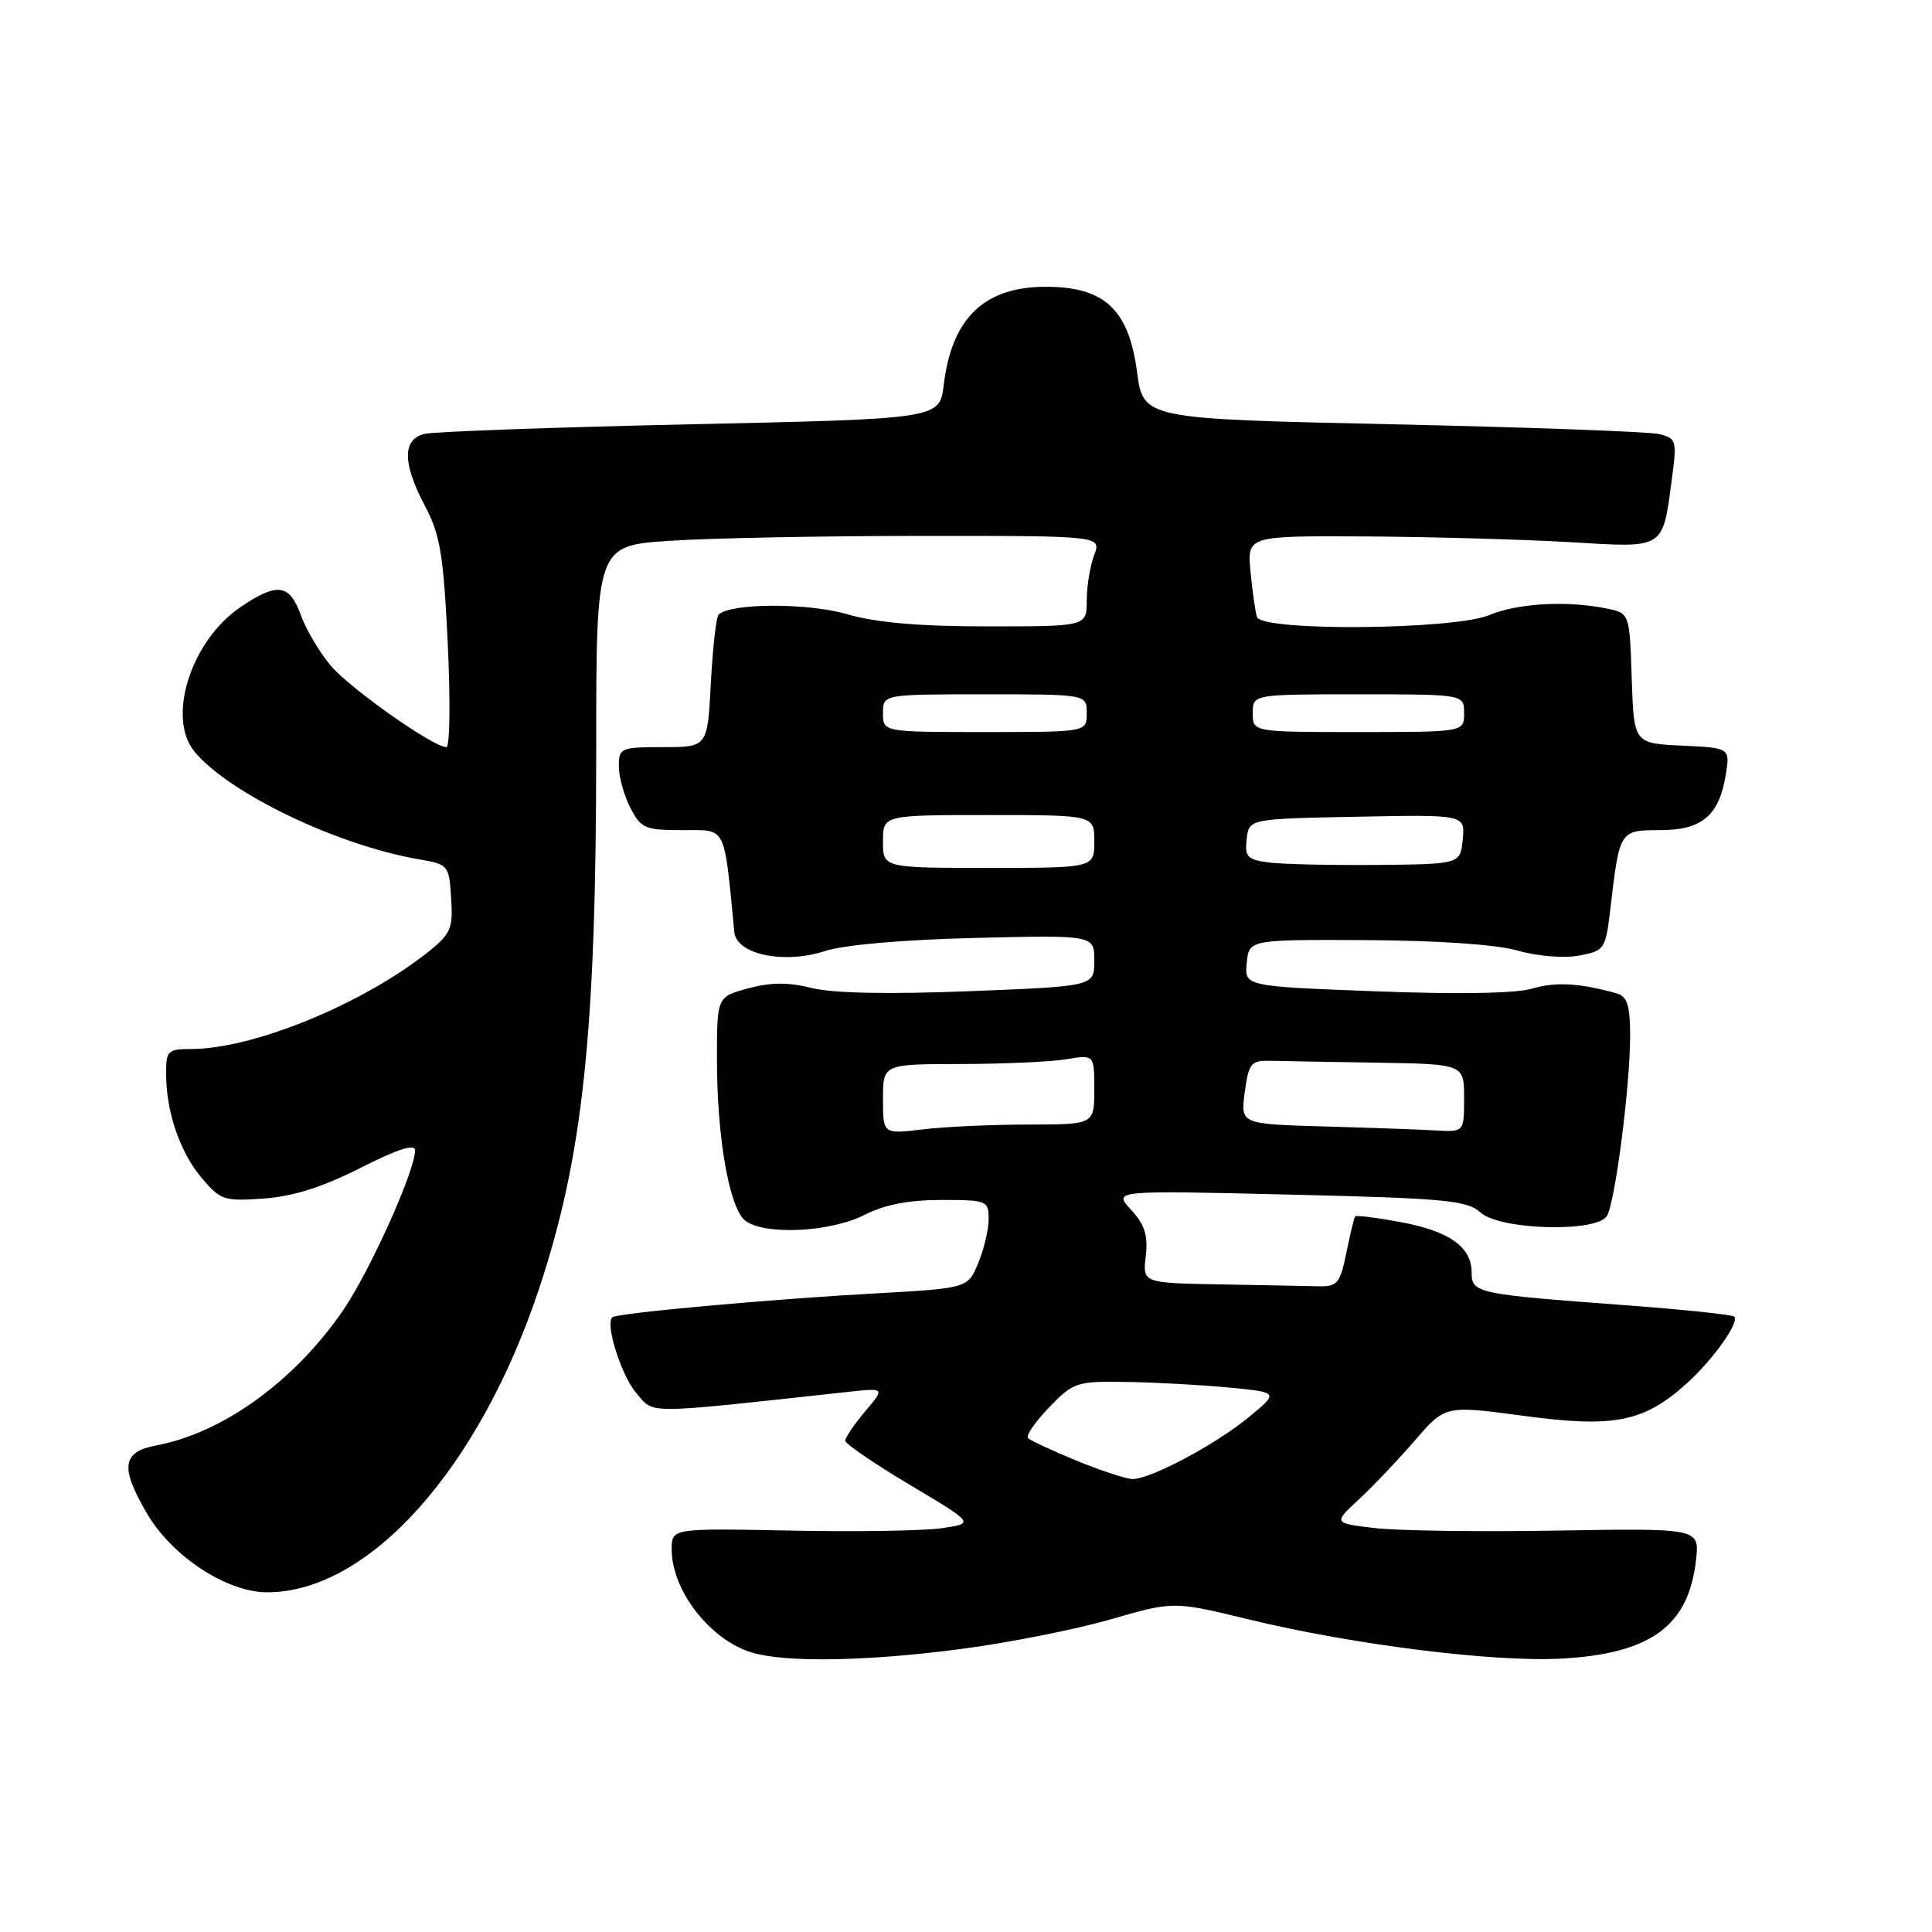 <?xml version="1.0" encoding="UTF-8" standalone="no"?>
<!DOCTYPE svg PUBLIC "-//W3C//DTD SVG 1.1//EN" "http://www.w3.org/Graphics/SVG/1.1/DTD/svg11.dtd" >
<svg xmlns="http://www.w3.org/2000/svg" xmlns:xlink="http://www.w3.org/1999/xlink" version="1.1" viewBox="0 0 256 256">
 <g >
 <path fill="currentColor"
d=" M 127.33 218.50 C 133.62 217.68 142.53 215.91 147.14 214.58 C 155.50 212.16 155.50 212.16 165.50 214.59 C 179.30 217.94 198.03 220.28 207.00 219.77 C 218.78 219.09 223.74 215.44 224.73 206.74 C 225.21 202.50 225.21 202.50 206.35 202.81 C 195.98 202.99 185.06 202.83 182.09 202.47 C 176.67 201.82 176.67 201.82 180.09 198.65 C 181.96 196.91 185.30 193.40 187.50 190.85 C 191.50 186.21 191.50 186.21 202.00 187.62 C 213.94 189.23 217.91 188.42 223.62 183.20 C 227.09 180.03 230.52 175.18 229.79 174.46 C 229.53 174.20 223.06 173.52 215.41 172.95 C 195.58 171.48 195.00 171.35 195.00 168.61 C 195.00 165.22 192.05 163.13 185.57 161.93 C 182.40 161.34 179.69 161.01 179.56 161.18 C 179.42 161.36 178.90 163.53 178.40 166.00 C 177.58 170.04 177.21 170.49 174.75 170.44 C 173.24 170.40 167.37 170.29 161.70 170.19 C 151.40 170.00 151.40 170.00 151.82 166.44 C 152.14 163.71 151.68 162.27 149.87 160.30 C 147.50 157.73 147.50 157.73 170.83 158.29 C 191.56 158.78 194.39 159.05 196.19 160.67 C 198.75 162.99 211.56 163.34 212.92 161.13 C 214.01 159.37 216.00 143.92 216.00 137.25 C 216.00 133.23 215.62 132.03 214.25 131.64 C 209.30 130.25 206.17 130.07 203.00 131.00 C 200.80 131.64 193.10 131.77 182.20 131.35 C 164.90 130.69 164.90 130.69 165.20 127.59 C 165.50 124.50 165.50 124.50 181.00 124.57 C 190.57 124.62 198.27 125.15 201.11 125.96 C 203.73 126.71 207.24 126.99 209.23 126.62 C 212.64 125.98 212.75 125.81 213.40 120.27 C 214.60 110.02 214.62 110.00 219.95 110.00 C 225.51 110.00 227.79 108.09 228.67 102.67 C 229.25 99.10 229.25 99.10 222.87 98.80 C 216.50 98.50 216.50 98.50 216.21 89.87 C 215.93 81.24 215.93 81.24 212.84 80.62 C 207.57 79.56 201.10 79.93 197.35 81.50 C 192.63 83.47 167.15 83.68 166.55 81.75 C 166.33 81.06 165.95 78.36 165.70 75.75 C 165.25 71.00 165.25 71.00 180.87 71.08 C 189.47 71.13 201.62 71.47 207.87 71.83 C 220.84 72.59 220.27 72.95 221.58 63.09 C 222.20 58.42 222.09 58.06 219.87 57.52 C 218.57 57.20 202.65 56.62 184.50 56.22 C 151.50 55.50 151.50 55.50 150.66 49.27 C 149.56 40.98 146.35 38.00 138.56 38.00 C 130.42 38.00 126.12 42.14 125.05 51.00 C 124.50 55.50 124.50 55.50 91.50 56.22 C 73.35 56.62 57.49 57.19 56.25 57.49 C 53.29 58.21 53.32 61.41 56.34 67.10 C 58.32 70.84 58.77 73.55 59.33 85.25 C 59.69 92.81 59.61 99.00 59.15 99.00 C 57.40 99.00 46.35 91.21 43.80 88.17 C 42.33 86.43 40.56 83.43 39.86 81.50 C 38.36 77.35 36.74 77.14 31.84 80.46 C 25.30 84.91 22.07 95.10 25.77 99.59 C 30.32 105.11 44.71 112.01 55.50 113.86 C 59.41 114.53 59.51 114.64 59.78 119.02 C 60.04 123.08 59.74 123.75 56.63 126.22 C 47.87 133.14 33.50 139.00 25.29 139.00 C 22.24 139.00 22.00 139.24 22.01 142.25 C 22.01 147.32 23.83 152.64 26.72 156.08 C 29.20 159.03 29.69 159.19 34.97 158.81 C 38.87 158.53 42.79 157.28 47.79 154.74 C 52.73 152.24 55.00 151.51 55.00 152.44 C 55.00 155.15 48.96 168.54 45.42 173.69 C 38.97 183.05 29.51 189.88 20.69 191.53 C 16.17 192.38 15.89 194.44 19.48 200.55 C 22.81 206.25 30.08 211.00 35.42 210.99 C 48.88 210.96 63.44 194.70 71.40 170.85 C 77.25 153.30 79.00 136.85 79.00 99.40 C 79.00 72.30 79.00 72.30 88.75 71.66 C 94.11 71.30 109.18 71.01 122.23 71.01 C 145.95 71.00 145.95 71.00 144.98 73.57 C 144.44 74.98 144.00 77.68 144.00 79.57 C 144.00 83.00 144.00 83.00 130.90 83.00 C 121.79 83.00 116.11 82.51 112.23 81.38 C 107.00 79.86 96.76 79.90 95.21 81.45 C 94.90 81.77 94.44 85.85 94.19 90.51 C 93.75 99.00 93.75 99.00 87.87 99.00 C 82.24 99.00 82.00 99.11 82.00 101.55 C 82.00 102.95 82.69 105.43 83.53 107.05 C 84.93 109.76 85.48 110.00 90.45 110.00 C 96.34 110.00 95.90 109.13 97.30 123.50 C 97.59 126.47 103.87 127.79 109.31 126.02 C 111.85 125.19 119.70 124.51 129.25 124.28 C 145.00 123.90 145.00 123.90 145.00 127.30 C 145.00 130.69 145.00 130.69 128.43 131.34 C 117.72 131.76 110.34 131.61 107.58 130.92 C 104.49 130.14 102.16 130.15 99.15 130.96 C 95.00 132.08 95.00 132.08 95.00 140.35 C 95.00 150.77 96.64 160.12 98.76 161.75 C 101.29 163.70 110.03 163.28 114.50 161.00 C 117.19 159.63 120.40 159.00 124.71 159.00 C 130.77 159.00 131.00 159.09 131.00 161.53 C 131.00 162.92 130.38 165.56 129.61 167.38 C 128.23 170.70 128.23 170.70 115.86 171.39 C 101.92 172.16 81.69 174.00 81.13 174.55 C 80.17 175.48 82.33 182.27 84.31 184.58 C 86.75 187.41 84.93 187.42 112.38 184.43 C 117.27 183.90 117.27 183.90 114.63 187.02 C 113.18 188.75 112.00 190.49 112.00 190.90 C 112.00 191.31 115.85 193.95 120.56 196.75 C 129.13 201.86 129.13 201.86 124.81 202.49 C 122.44 202.84 113.41 202.99 104.75 202.81 C 89.00 202.50 89.00 202.50 89.00 205.30 C 89.00 210.75 94.10 217.31 99.62 218.97 C 104.13 220.32 114.86 220.14 127.33 218.50 Z  M 142.66 193.55 C 139.44 192.23 136.55 190.88 136.23 190.56 C 135.90 190.24 137.16 188.40 139.01 186.49 C 142.27 183.12 142.64 183.00 149.45 183.12 C 153.33 183.18 159.41 183.52 162.97 183.87 C 169.45 184.50 169.45 184.50 165.47 187.78 C 161.03 191.44 152.43 196.01 150.05 195.98 C 149.20 195.96 145.87 194.87 142.66 193.55 Z  M 117.00 145.64 C 117.00 141.00 117.00 141.00 127.25 140.99 C 132.89 140.98 139.19 140.70 141.25 140.36 C 145.00 139.74 145.00 139.74 145.00 144.37 C 145.00 149.00 145.00 149.00 136.25 149.01 C 131.44 149.01 125.14 149.30 122.25 149.65 C 117.00 150.28 117.00 150.28 117.00 145.64 Z  M 175.44 149.26 C 164.37 148.94 164.37 148.94 164.94 144.72 C 165.45 140.90 165.76 140.51 168.25 140.56 C 169.76 140.60 176.18 140.71 182.50 140.81 C 194.00 141.00 194.00 141.00 194.00 145.50 C 194.00 150.00 194.00 150.00 190.25 149.79 C 188.19 149.67 181.52 149.43 175.44 149.26 Z  M 117.00 111.50 C 117.00 108.00 117.00 108.00 131.00 108.00 C 145.00 108.00 145.00 108.00 145.00 111.50 C 145.00 115.00 145.00 115.00 131.00 115.00 C 117.00 115.00 117.00 115.00 117.00 111.50 Z  M 168.19 114.29 C 165.27 113.91 164.92 113.55 165.19 111.18 C 165.50 108.50 165.50 108.50 179.82 108.22 C 194.13 107.94 194.13 107.94 193.82 111.22 C 193.50 114.50 193.50 114.50 182.50 114.61 C 176.45 114.66 170.01 114.52 168.19 114.29 Z  M 117.00 94.50 C 117.00 92.00 117.00 92.00 130.50 92.00 C 144.00 92.00 144.00 92.00 144.00 94.50 C 144.00 97.00 144.00 97.00 130.50 97.00 C 117.00 97.00 117.00 97.00 117.00 94.50 Z  M 166.00 94.50 C 166.00 92.00 166.00 92.00 180.00 92.00 C 194.00 92.00 194.00 92.00 194.00 94.50 C 194.00 97.00 194.00 97.00 180.00 97.00 C 166.00 97.00 166.00 97.00 166.00 94.50 Z "/>
</g>
</svg>